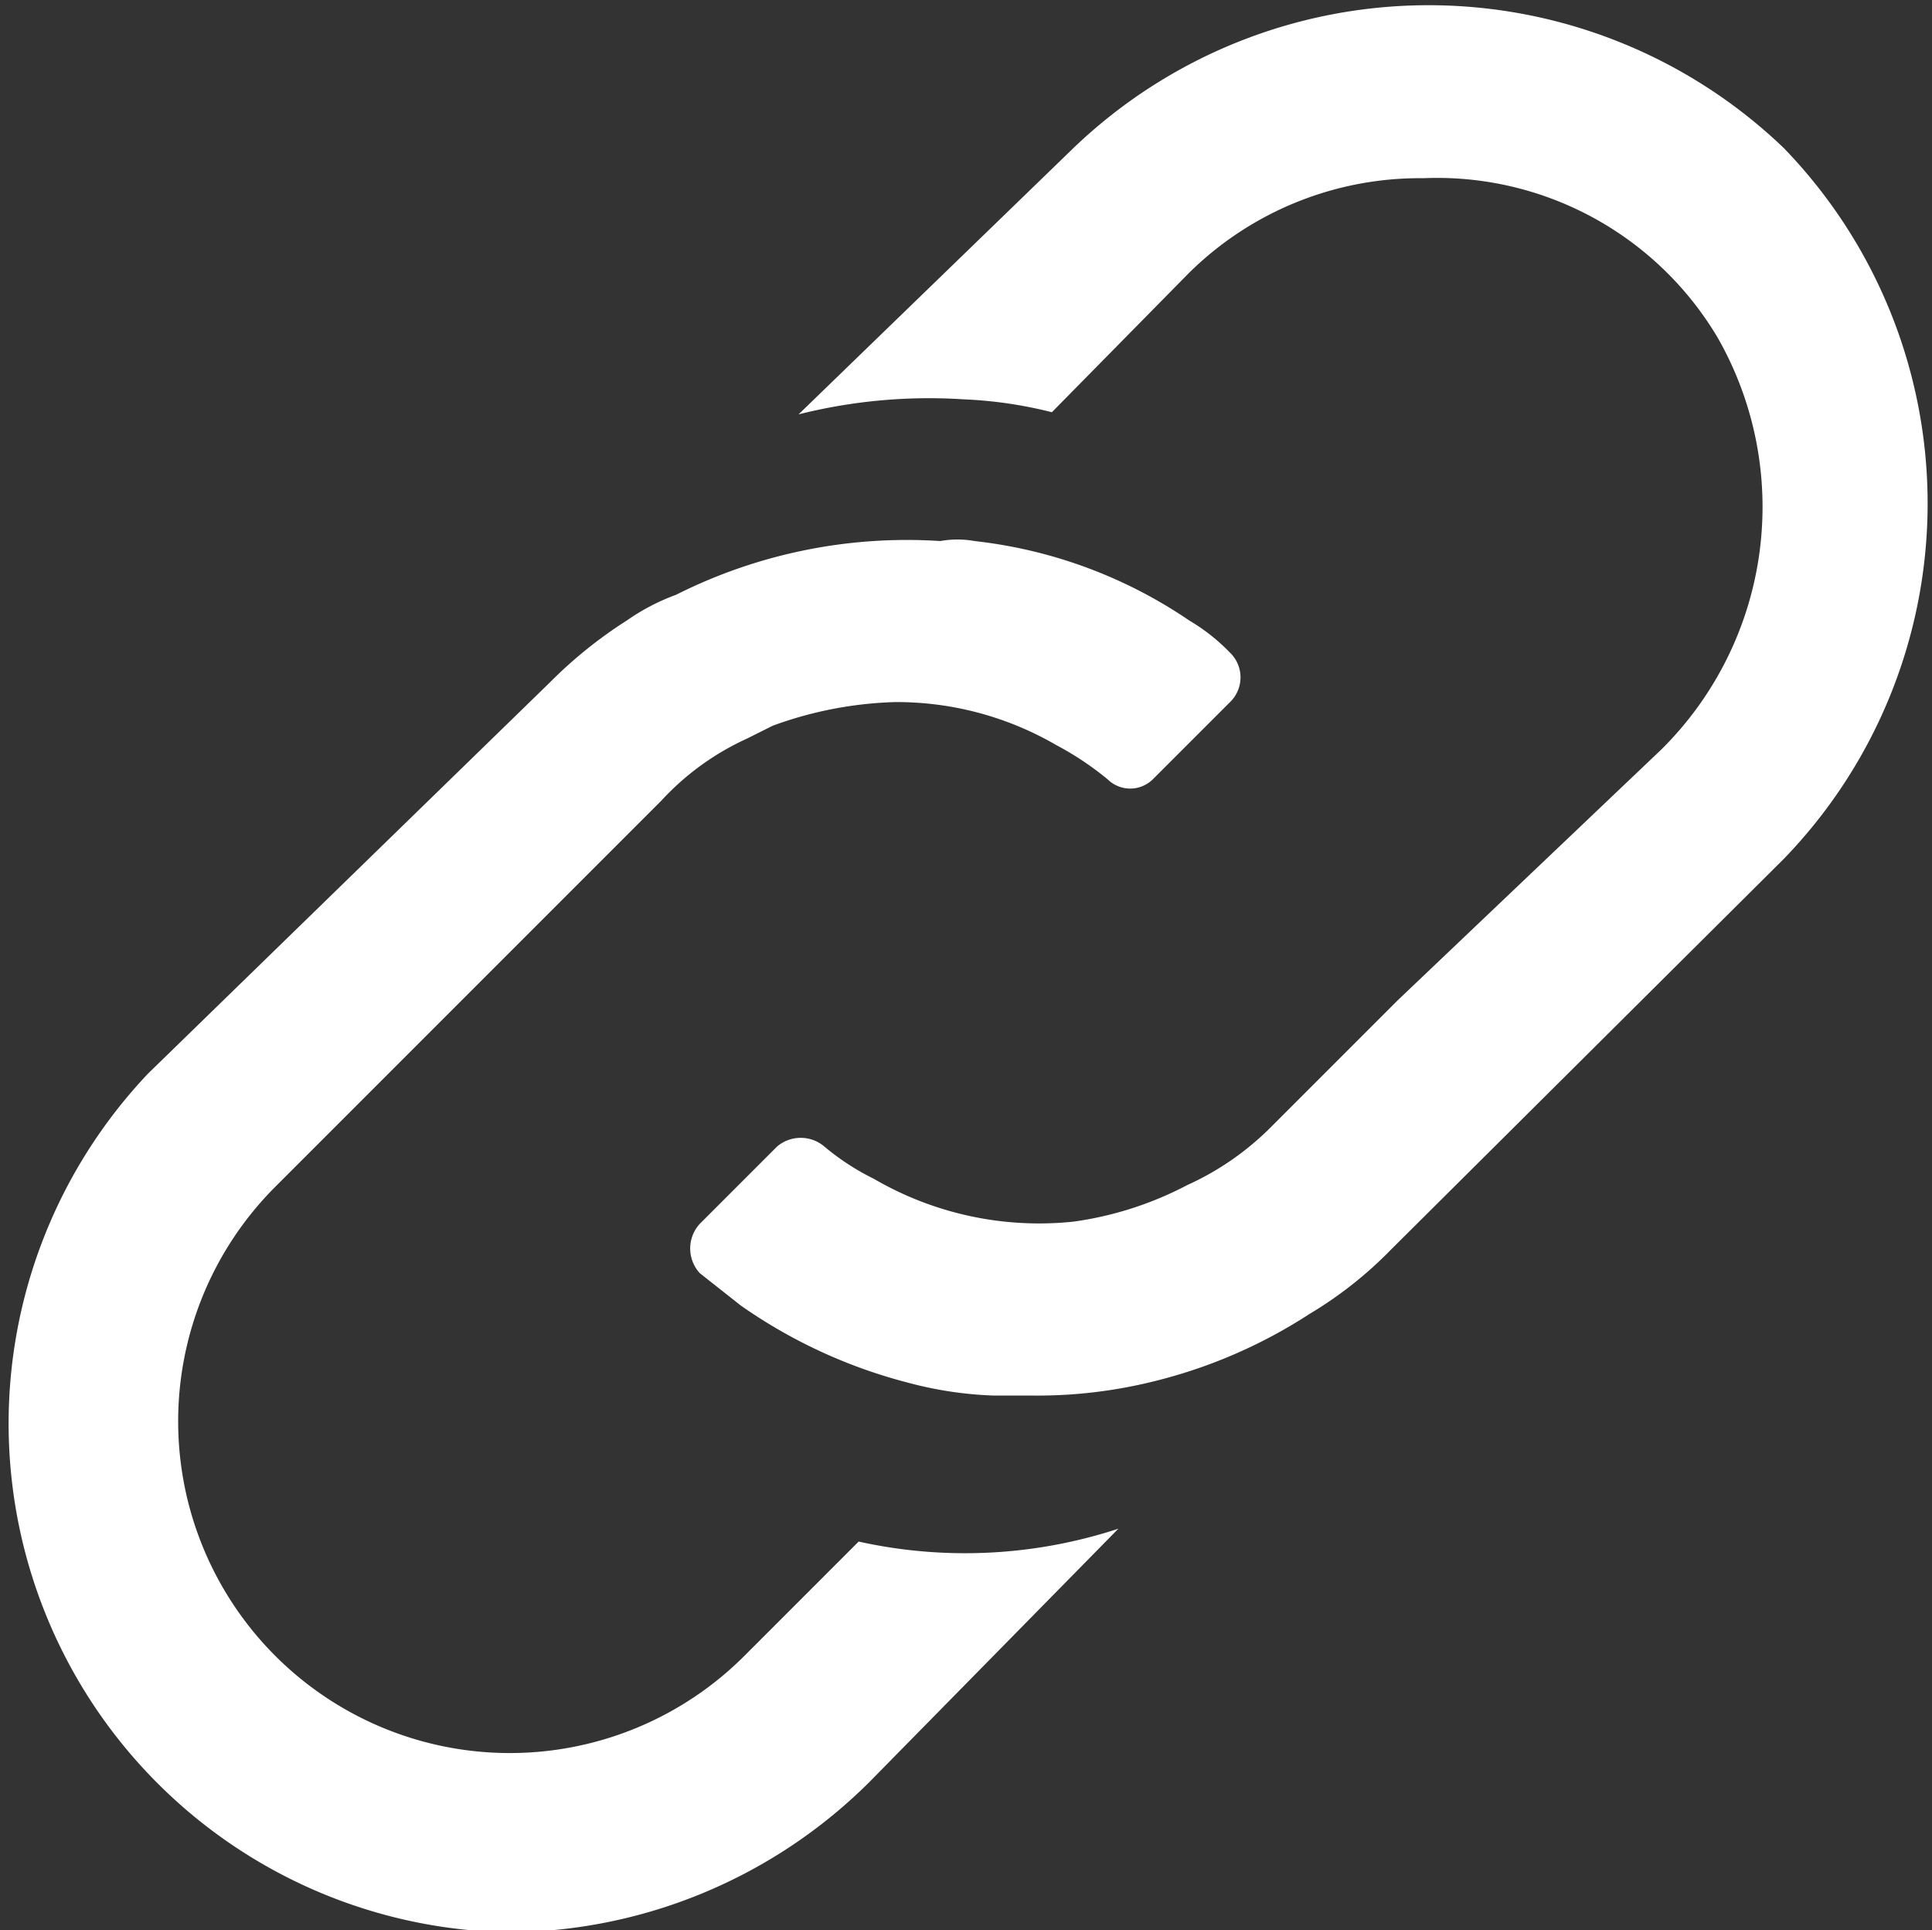 <svg xmlns="http://www.w3.org/2000/svg" viewBox="0 0 9 8.99"><rect x="0" y="0" width="9" height="8.99" fill="#333333" stroke="none"/><defs><style>.cls-1{fill:#fff;}</style></defs><title>2Fichier 3</title><g id="Calque_2" data-name="Calque 2"><g id="Calque_1-2" data-name="Calque 1"><path class="cls-1" d="M4,7.18l-.53.53A1.54,1.54,0,0,1,1.28,5.53l1-1,.22-.22.58-.58a1.24,1.24,0,0,1,.4-.29l.12-.06a1.8,1.8,0,0,1,.57-.11,1.48,1.48,0,0,1,.75.2,1.43,1.43,0,0,1,.24.16.15.15,0,0,0,.21,0l.36-.36a.16.16,0,0,0,0-.23.9.9,0,0,0-.19-.15,2.21,2.21,0,0,0-1-.37.45.45,0,0,0-.16,0,2.39,2.39,0,0,0-1.23.25,1,1,0,0,0-.23.12,2.08,2.08,0,0,0-.36.29L.69,5A2.37,2.37,0,0,0,2.37,9,2.4,2.4,0,0,0,4.05,8.3L5.21,7.12A2.29,2.29,0,0,1,4,7.18Z"/><path class="cls-1" d="M8.31.69A2.39,2.39,0,0,0,5,.69L3.72,1.93a2.49,2.49,0,0,1,.77-.07,2,2,0,0,1,.41.06l.64-.65A1.53,1.53,0,0,1,6.63.83,1.52,1.52,0,0,1,8,1.57a1.59,1.59,0,0,1-.26,1.92L6.51,4.66l-.58.58a1.32,1.32,0,0,1-.4.28A1.61,1.61,0,0,1,5,5.69a1.53,1.53,0,0,1-.93-.2,1.14,1.14,0,0,1-.23-.15.17.17,0,0,0-.22,0l-.36.36a.17.17,0,0,0,0,.23l.19.15a2.4,2.4,0,0,0,.78.36,1.76,1.76,0,0,0,.4.06h.18a2.25,2.25,0,0,0,.58-.07,2.36,2.36,0,0,0,.71-.31h0a1.86,1.86,0,0,0,.38-.3L8.31,4A2.38,2.38,0,0,0,8.31.69Z"/></g></g></svg>